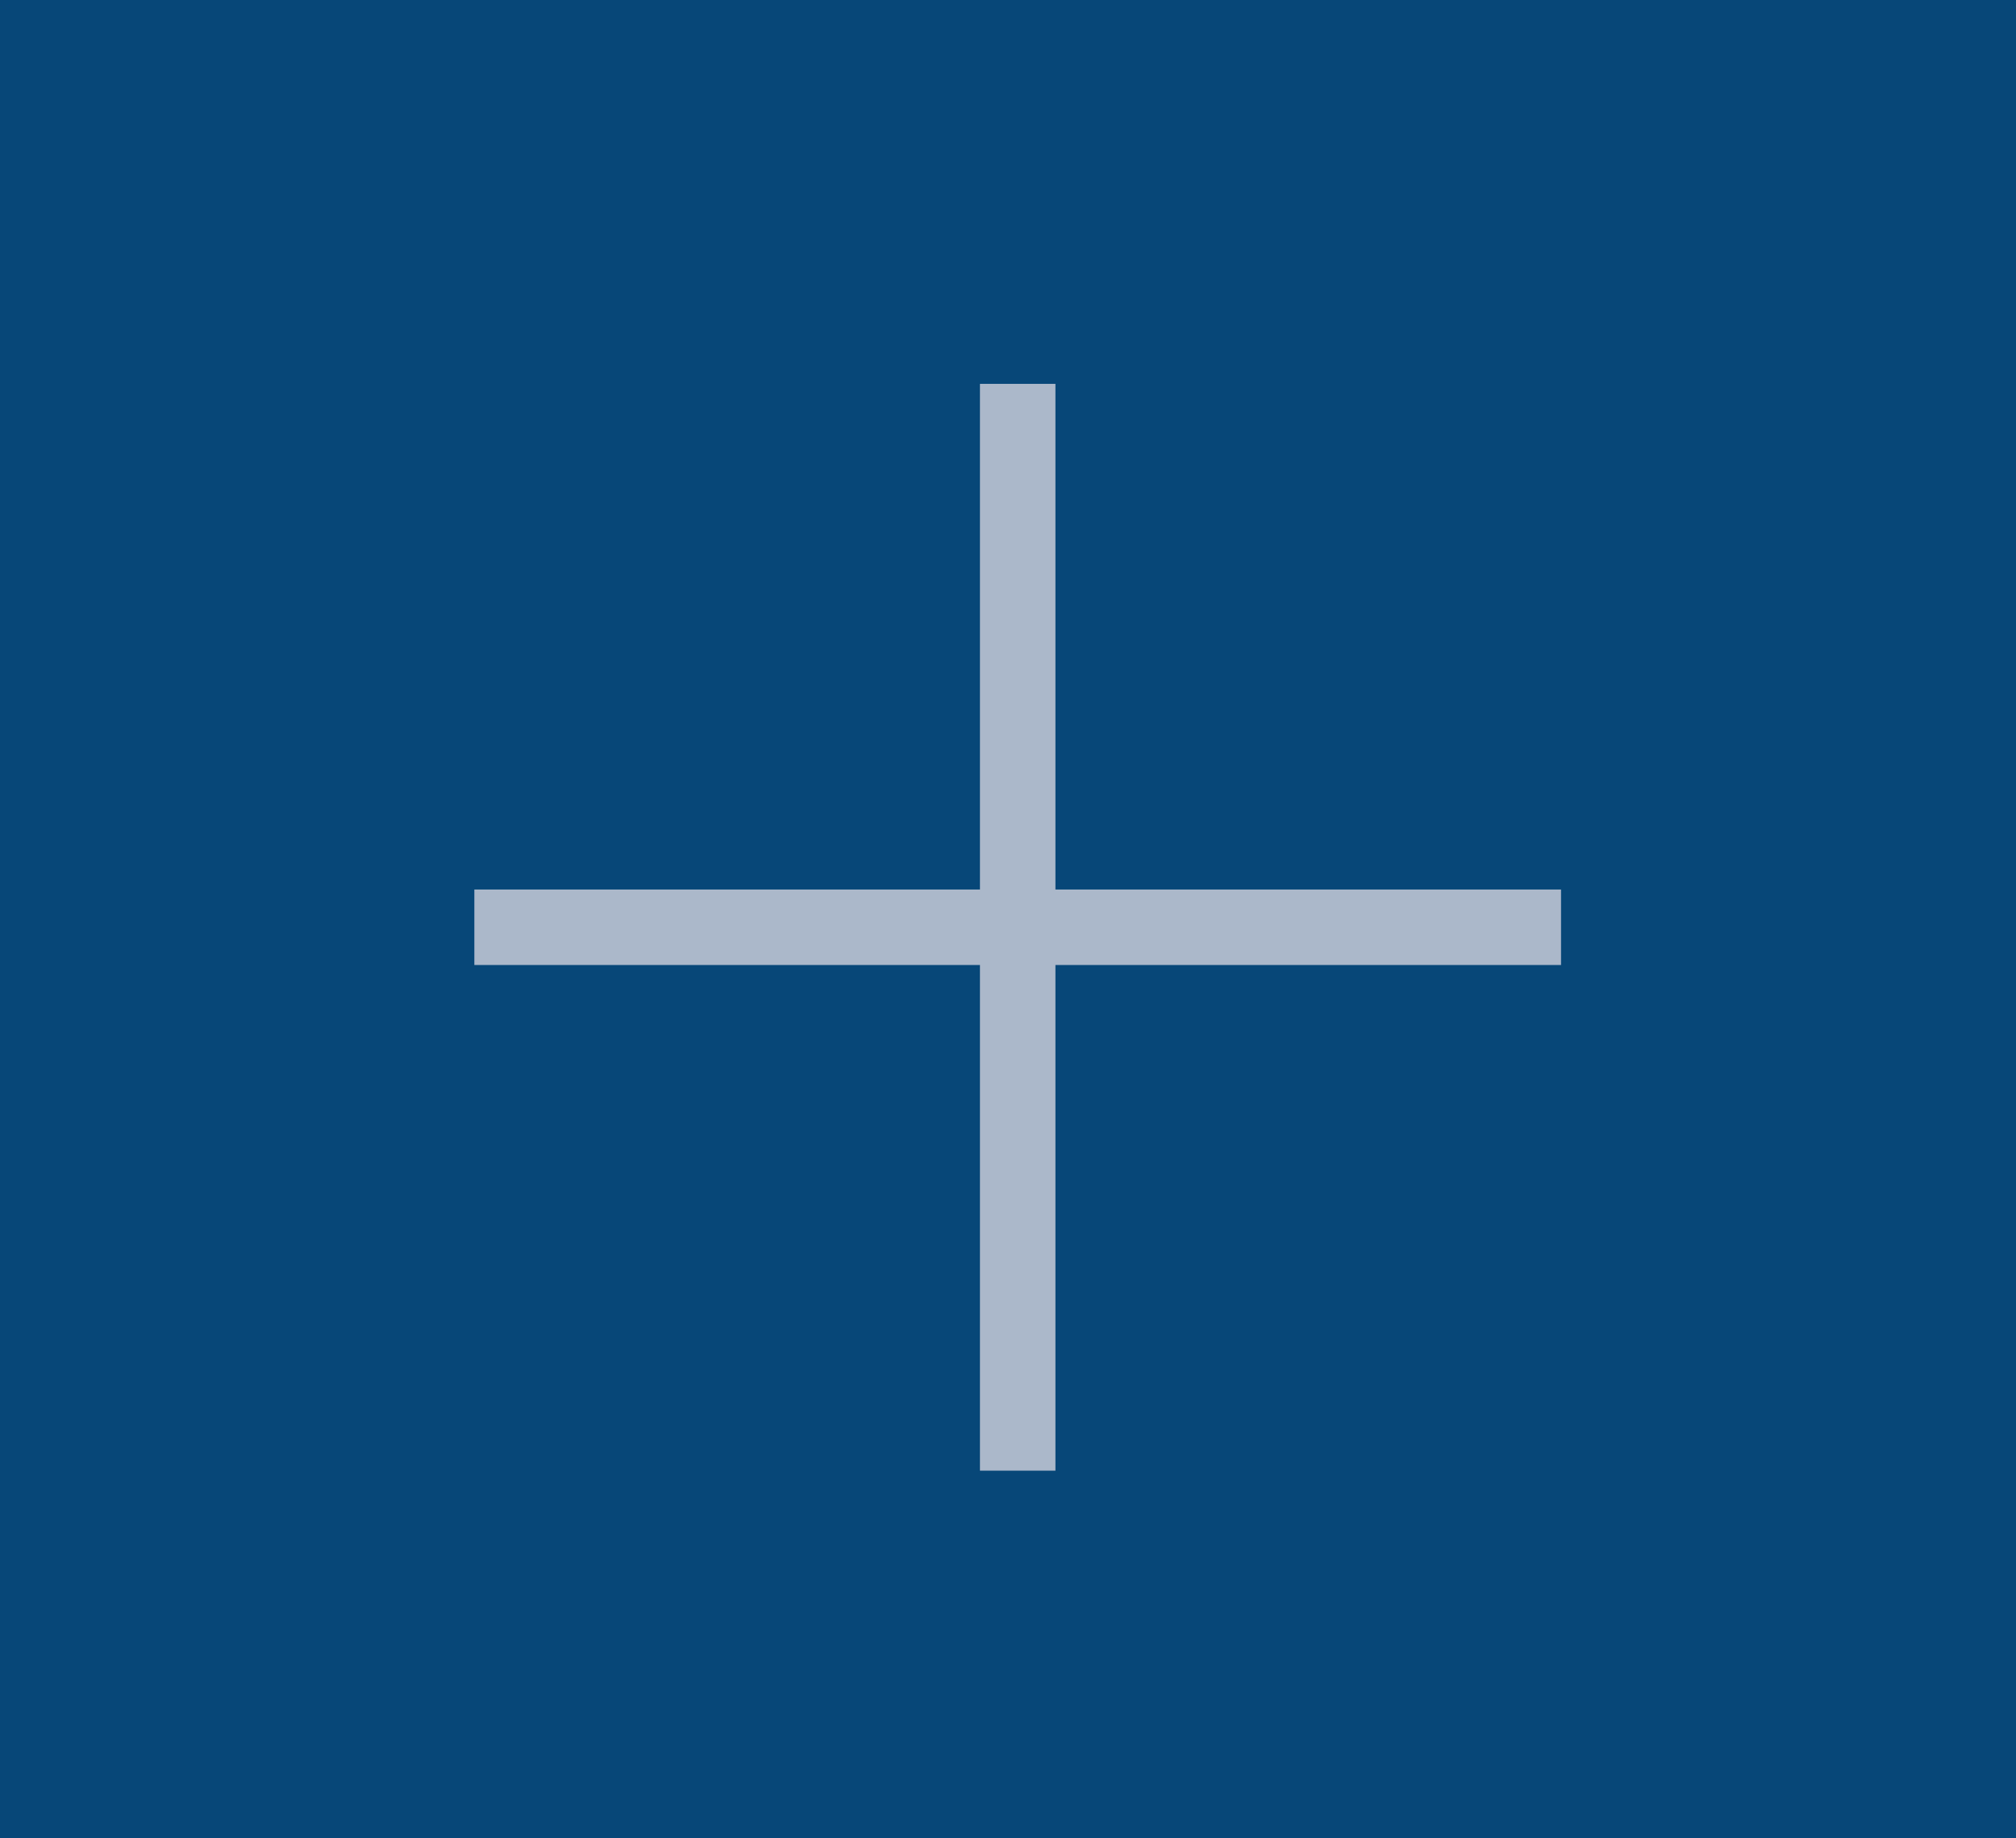 <svg width="34" height="31" viewBox="0 0 34 31" fill="none" xmlns="http://www.w3.org/2000/svg">
<rect width="34" height="31" fill="#074778"/>
<path fill-rule="evenodd" clip-rule="evenodd" d="M26.327 16.273H8V15H26.327V16.273Z" fill="#ABB8CA"/>
<path fill-rule="evenodd" clip-rule="evenodd" d="M16.527 24.8L16.527 6.473L17.8 6.473L17.8 24.8L16.527 24.8Z" fill="#ABB8CA"/>
</svg>
